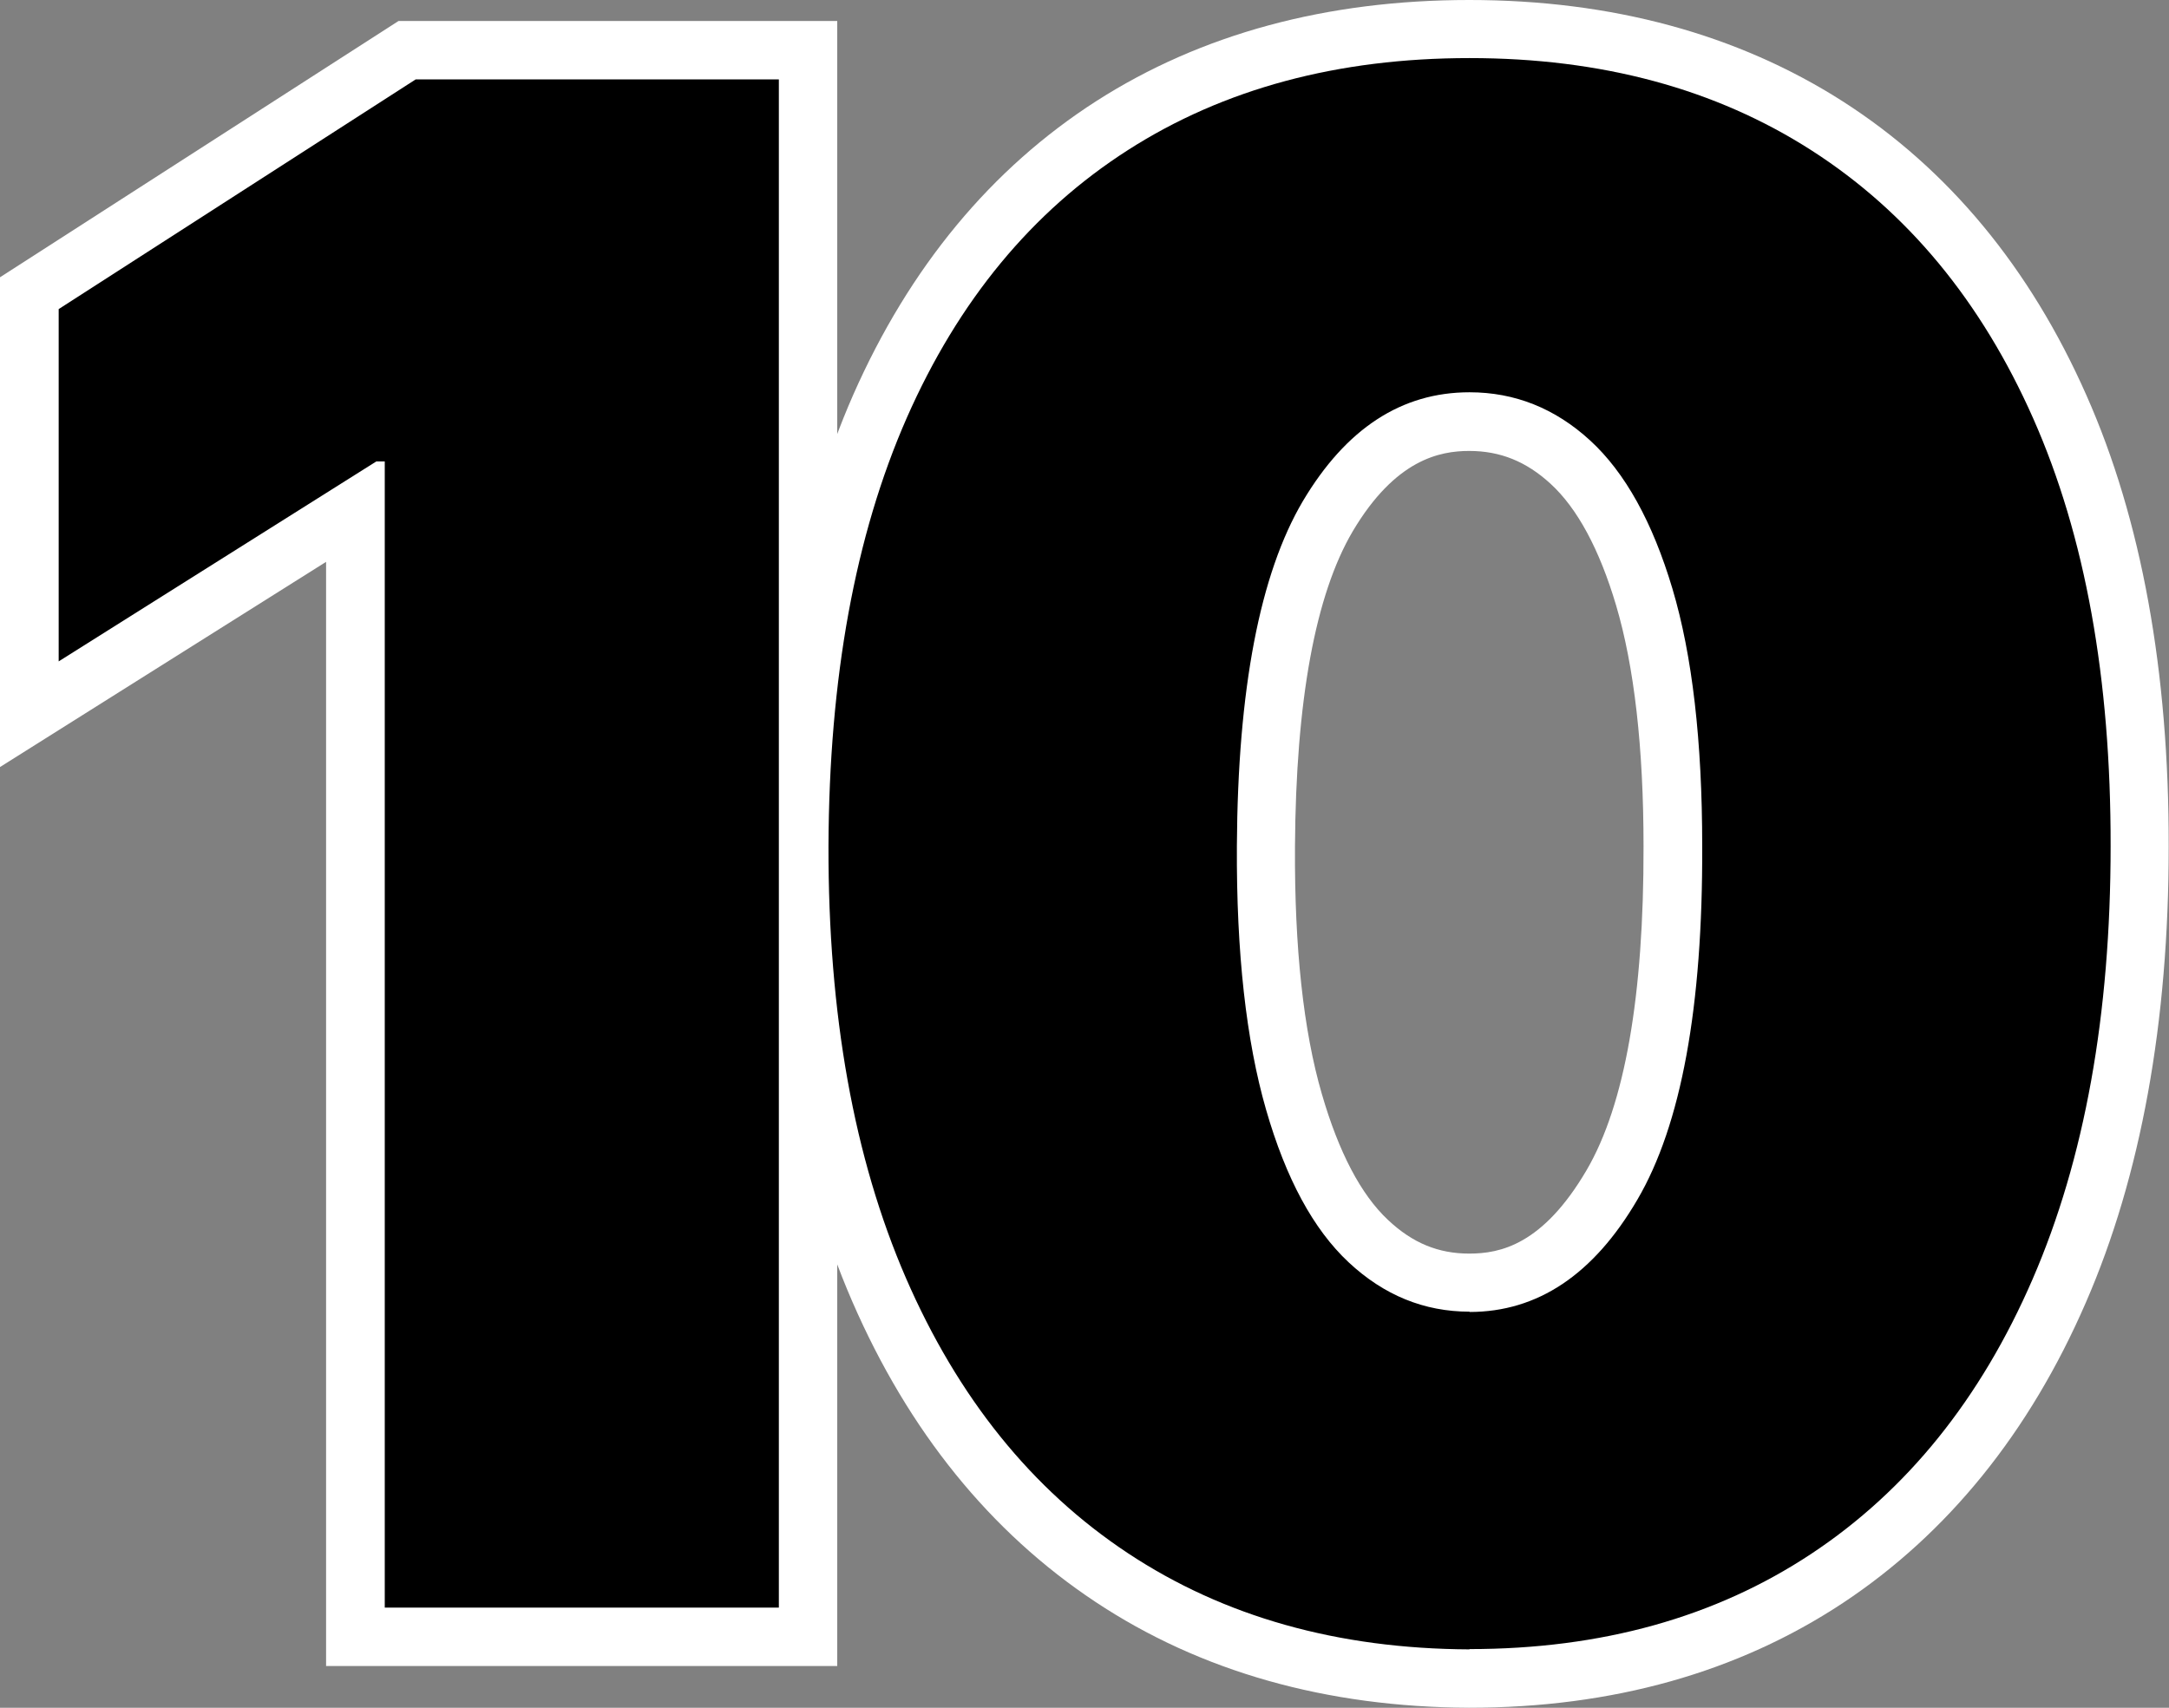 <?xml version="1.0" encoding="UTF-8"?><svg id="Layer_1" xmlns="http://www.w3.org/2000/svg" viewBox="0 0 74.3 58.51"><rect x="0" y="0" width="74.3" height="58.51" fill="#808080" stroke="none"/><defs><style>.cls-1,.cls-2{stroke-width:0px;}.cls-2{fill:#fff;}</style></defs><polygon class="cls-2" points="11.17 57.08 11.17 19.25 0 26.28 0 9.5 13.65 .72 28.68 .72 28.68 57.08 11.17 57.08"/><path class="cls-2" d="m50.33,58.51c-4.9-.02-9.21-1.24-12.81-3.63-3.6-2.39-6.4-5.85-8.33-10.3-1.88-4.34-2.83-9.58-2.81-15.58.02-6.01.98-11.22,2.85-15.48,1.93-4.37,4.73-7.75,8.33-10.06,3.59-2.3,7.89-3.46,12.77-3.46s9.19,1.17,12.79,3.47c3.61,2.31,6.42,5.7,8.35,10.07,1.89,4.26,2.83,9.46,2.82,15.47,0,6.02-.95,11.28-2.84,15.62-1.93,4.45-4.73,7.91-8.32,10.29-3.6,2.38-7.9,3.59-12.8,3.59h0Zm0-43.06c-1.01,0-2.53.29-3.99,2.75-1.28,2.17-1.95,5.8-1.98,10.81-.02,3.45.29,6.31.92,8.47.58,2,1.34,3.45,2.27,4.32.84.79,1.72,1.15,2.78,1.15s2.52-.3,4.02-2.86c1.31-2.24,1.96-5.97,1.95-11.09,0-3.39-.32-6.17-.94-8.26-.57-1.92-1.33-3.33-2.25-4.17-.83-.76-1.72-1.12-2.78-1.12Z"/><path class="cls-1" d="m26.68,2.72v52.36h-13.5V15.81h-.29l-10.88,6.85v-12.07L14.24,2.72h12.44Z"/><path class="cls-1" d="m50.34,56.51c-4.52-.02-8.42-1.12-11.71-3.3-3.29-2.18-5.82-5.33-7.6-9.43-1.78-4.11-2.66-9.03-2.65-14.78.02-5.76.91-10.65,2.68-14.68,1.77-4.02,4.3-7.08,7.58-9.18,3.28-2.1,7.18-3.15,11.7-3.15s8.42,1.05,11.71,3.16c3.29,2.11,5.82,5.17,7.6,9.19s2.66,8.91,2.65,14.65c0,5.78-.89,10.72-2.67,14.83-1.78,4.11-4.31,7.25-7.59,9.42-3.28,2.17-7.18,3.26-11.7,3.26Zm0-11.56c2.33,0,4.25-1.28,5.75-3.85,1.5-2.56,2.24-6.6,2.22-12.11,0-3.6-.34-6.54-1.02-8.82-.68-2.28-1.62-3.98-2.82-5.08-1.2-1.1-2.58-1.65-4.13-1.65-2.33,0-4.23,1.24-5.71,3.73-1.47,2.49-2.23,6.43-2.26,11.81-.02,3.66.32,6.68,1,9.04.68,2.36,1.62,4.1,2.83,5.23s2.59,1.69,4.14,1.69Z"/></svg>